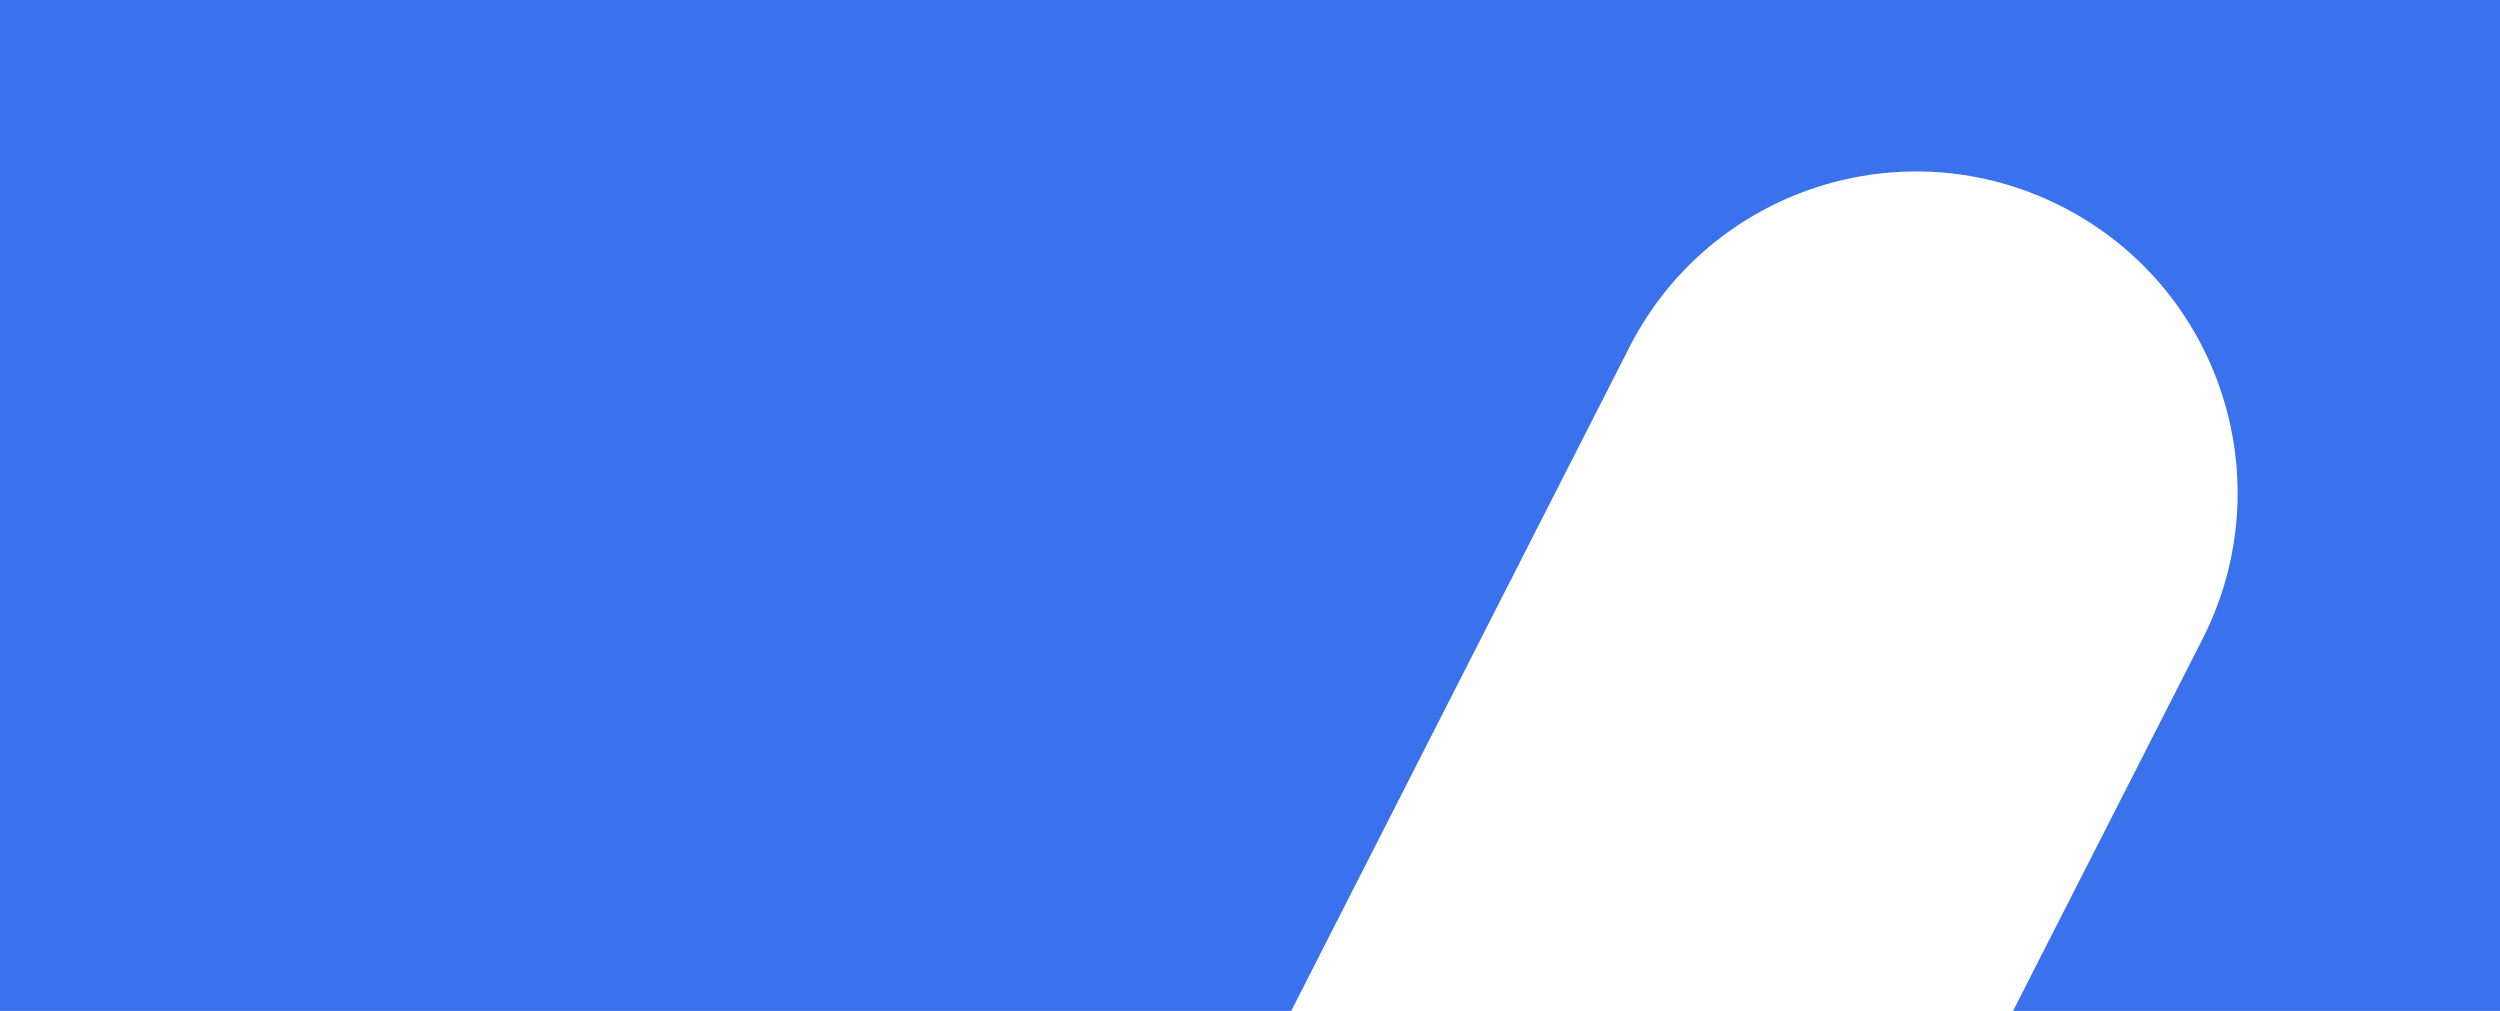 <svg width="1600" height="647" viewBox="0 0 1536 647" fill="none" xmlns="http://www.w3.org/2000/svg">
    <path opacity="0.9" fill-rule="evenodd" clip-rule="evenodd" d="M1728 0H-192V820H771.954C756.512 770.495 759.651 715.148 785.054 665.292L1010.85 222.152C1062.45 120.875 1186.38 80.606 1287.66 132.209C1388.94 183.813 1429.21 307.747 1377.6 409.024L1168.2 820H1728V0Z" fill="#2563EB"/>
</svg>

